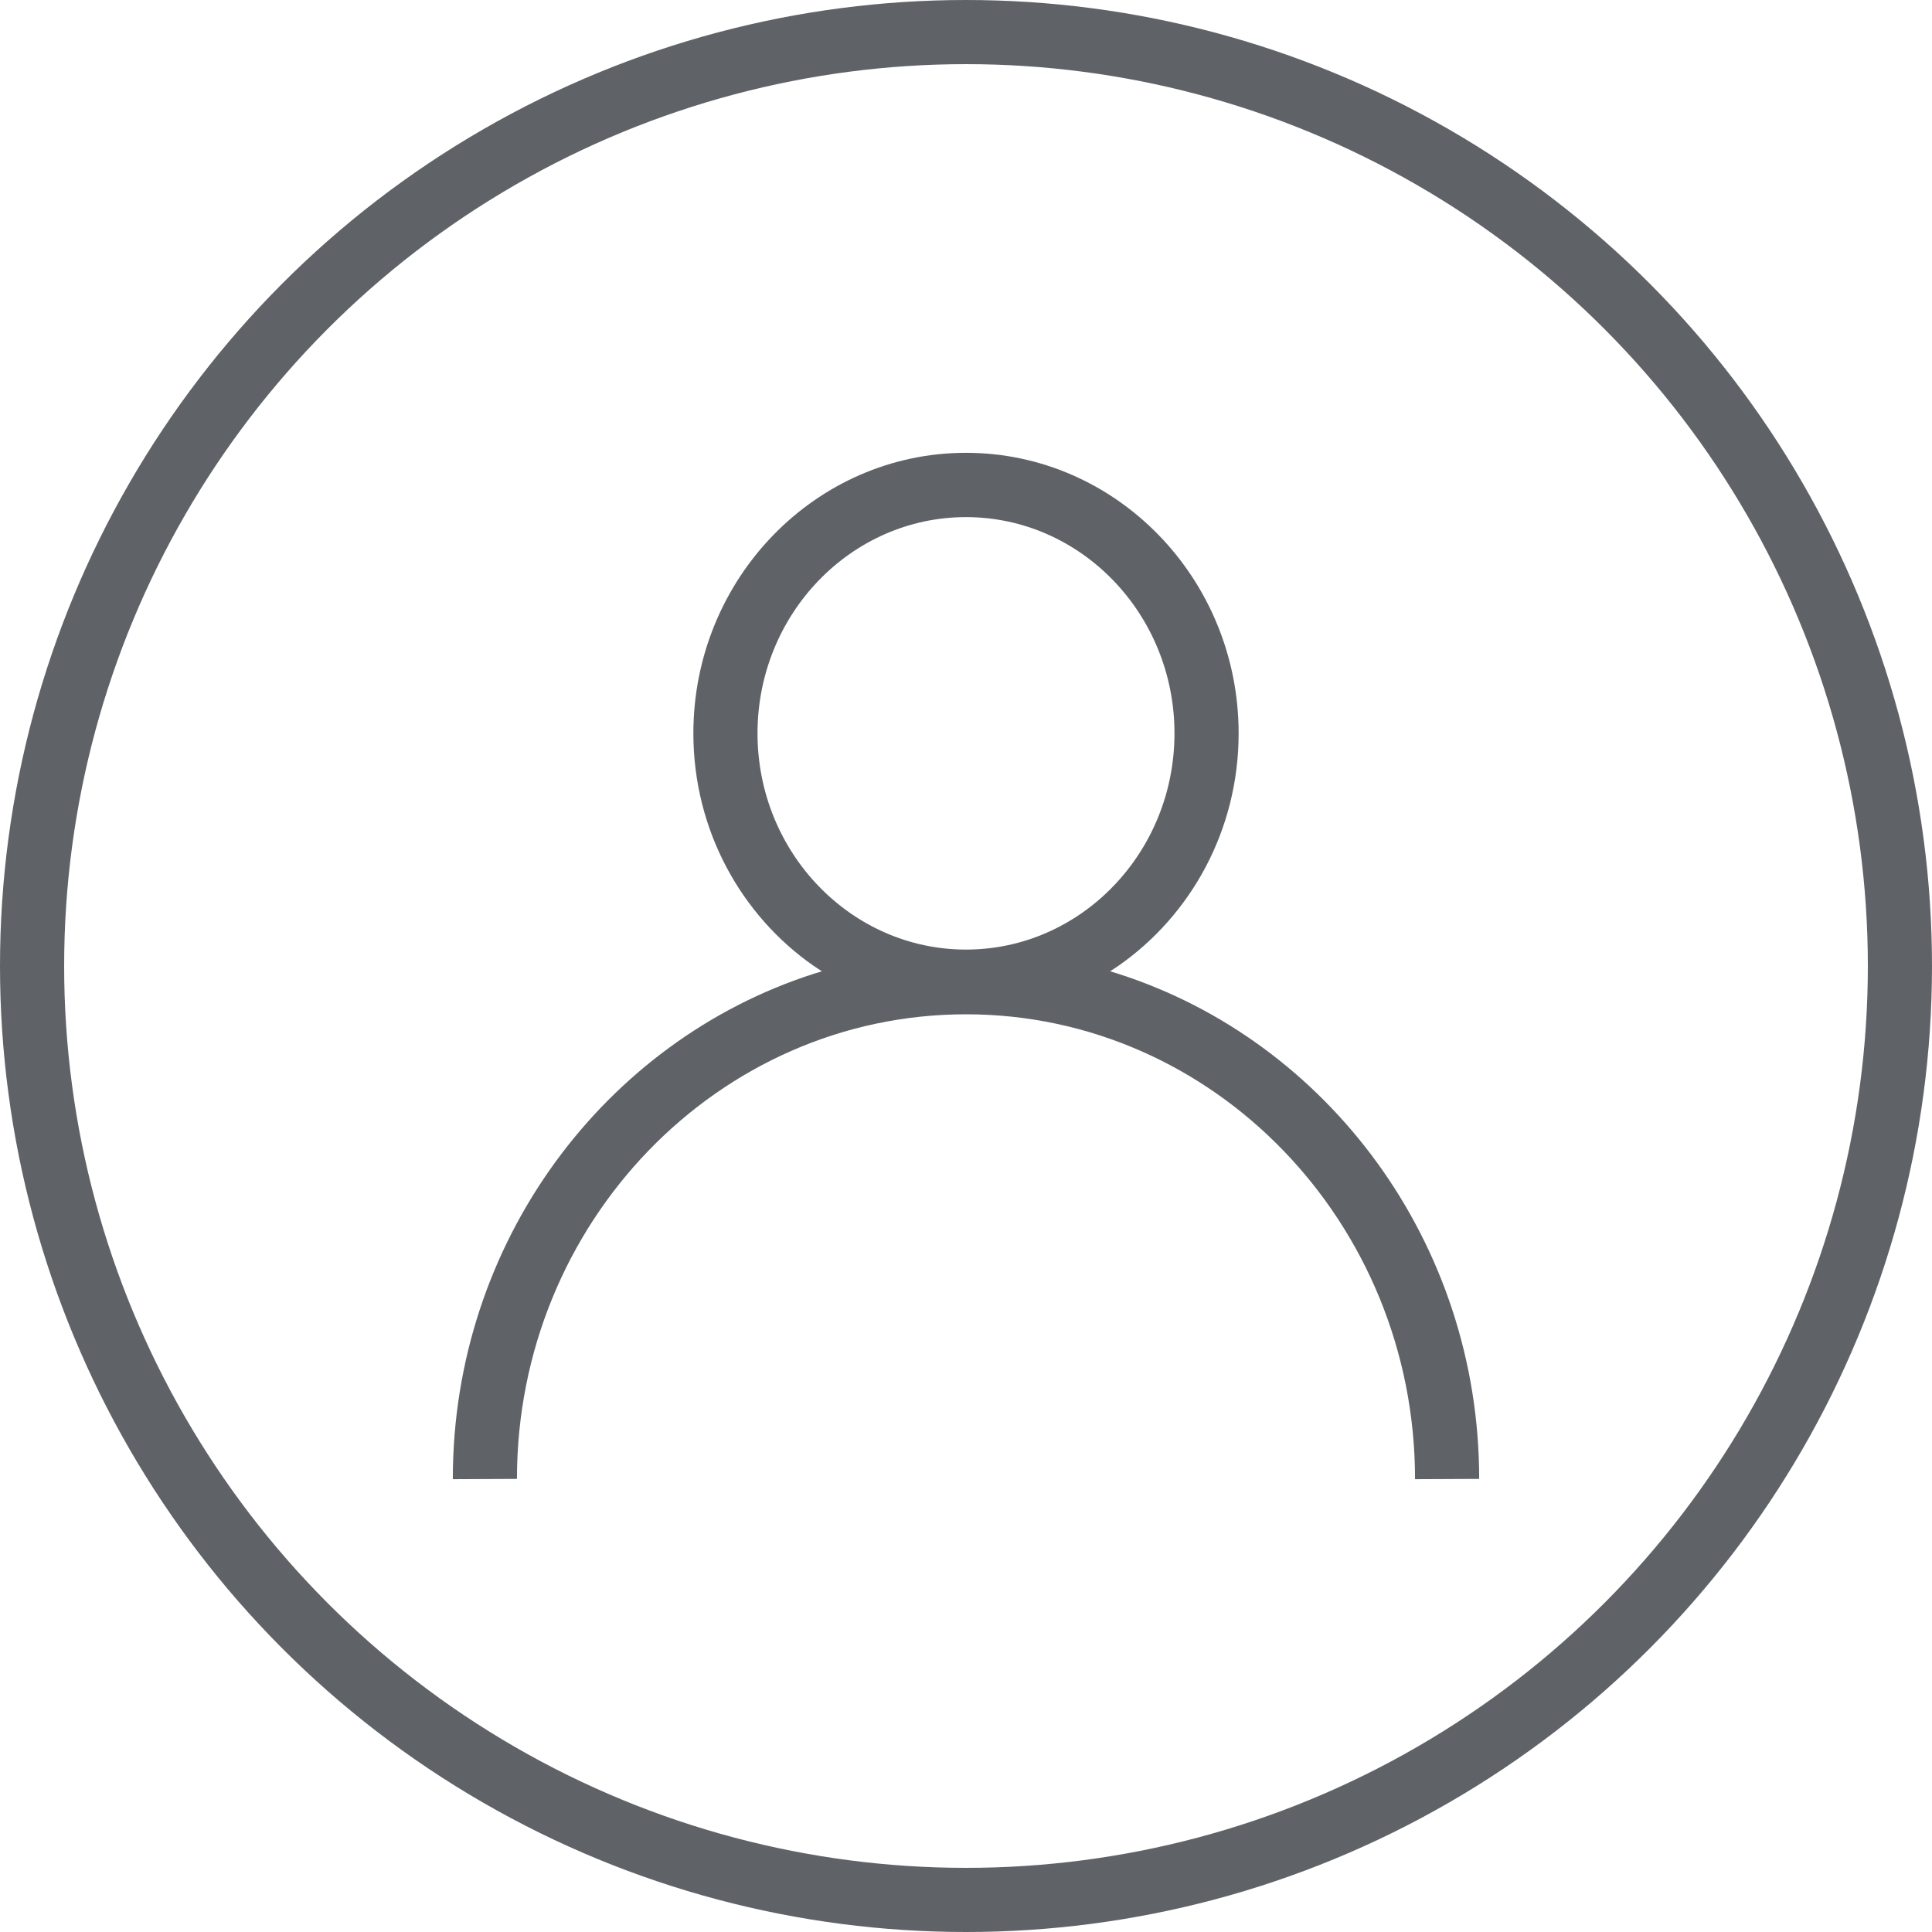 <?xml version="1.0" encoding="utf-8"?>
<svg xmlns="http://www.w3.org/2000/svg" height="128" width="128" viewBox="0 0 128 128">
  <g>
    <ellipse cy="64" cx="64" stroke-width="4.25" ry="61.875" rx="61.875" stroke="#5F6368" fill="transparent" />
    <path id="path1" transform="rotate(0,64,64) translate(30,30) scale(2.125,2.125)  " fill="#5F6368" d="M16,2.005C12.416,2.005 9.5,5.029 9.5,8.746 9.5,12.463 12.416,15.488 16,15.488 19.584,15.488 22.5,12.463 22.5,8.746 22.5,5.029 19.584,2.005 16,2.005z M16,0C20.687,0 24.5,3.924 24.5,8.746 24.5,11.76 23.011,14.423 20.749,15.996L20.494,16.165 20.753,16.245C27.261,18.335,32,24.604,32,31.991L30,32C30,24.004 23.72,17.506 16,17.506 8.28,17.506 2,24.004 2,31.991L0,32 0,31.991C0,24.604,4.739,18.335,11.247,16.245L11.506,16.165 11.251,15.996C8.989,14.423 7.5,11.76 7.5,8.746 7.5,3.924 11.313,0 16,0z" />
  </g>
</svg>

